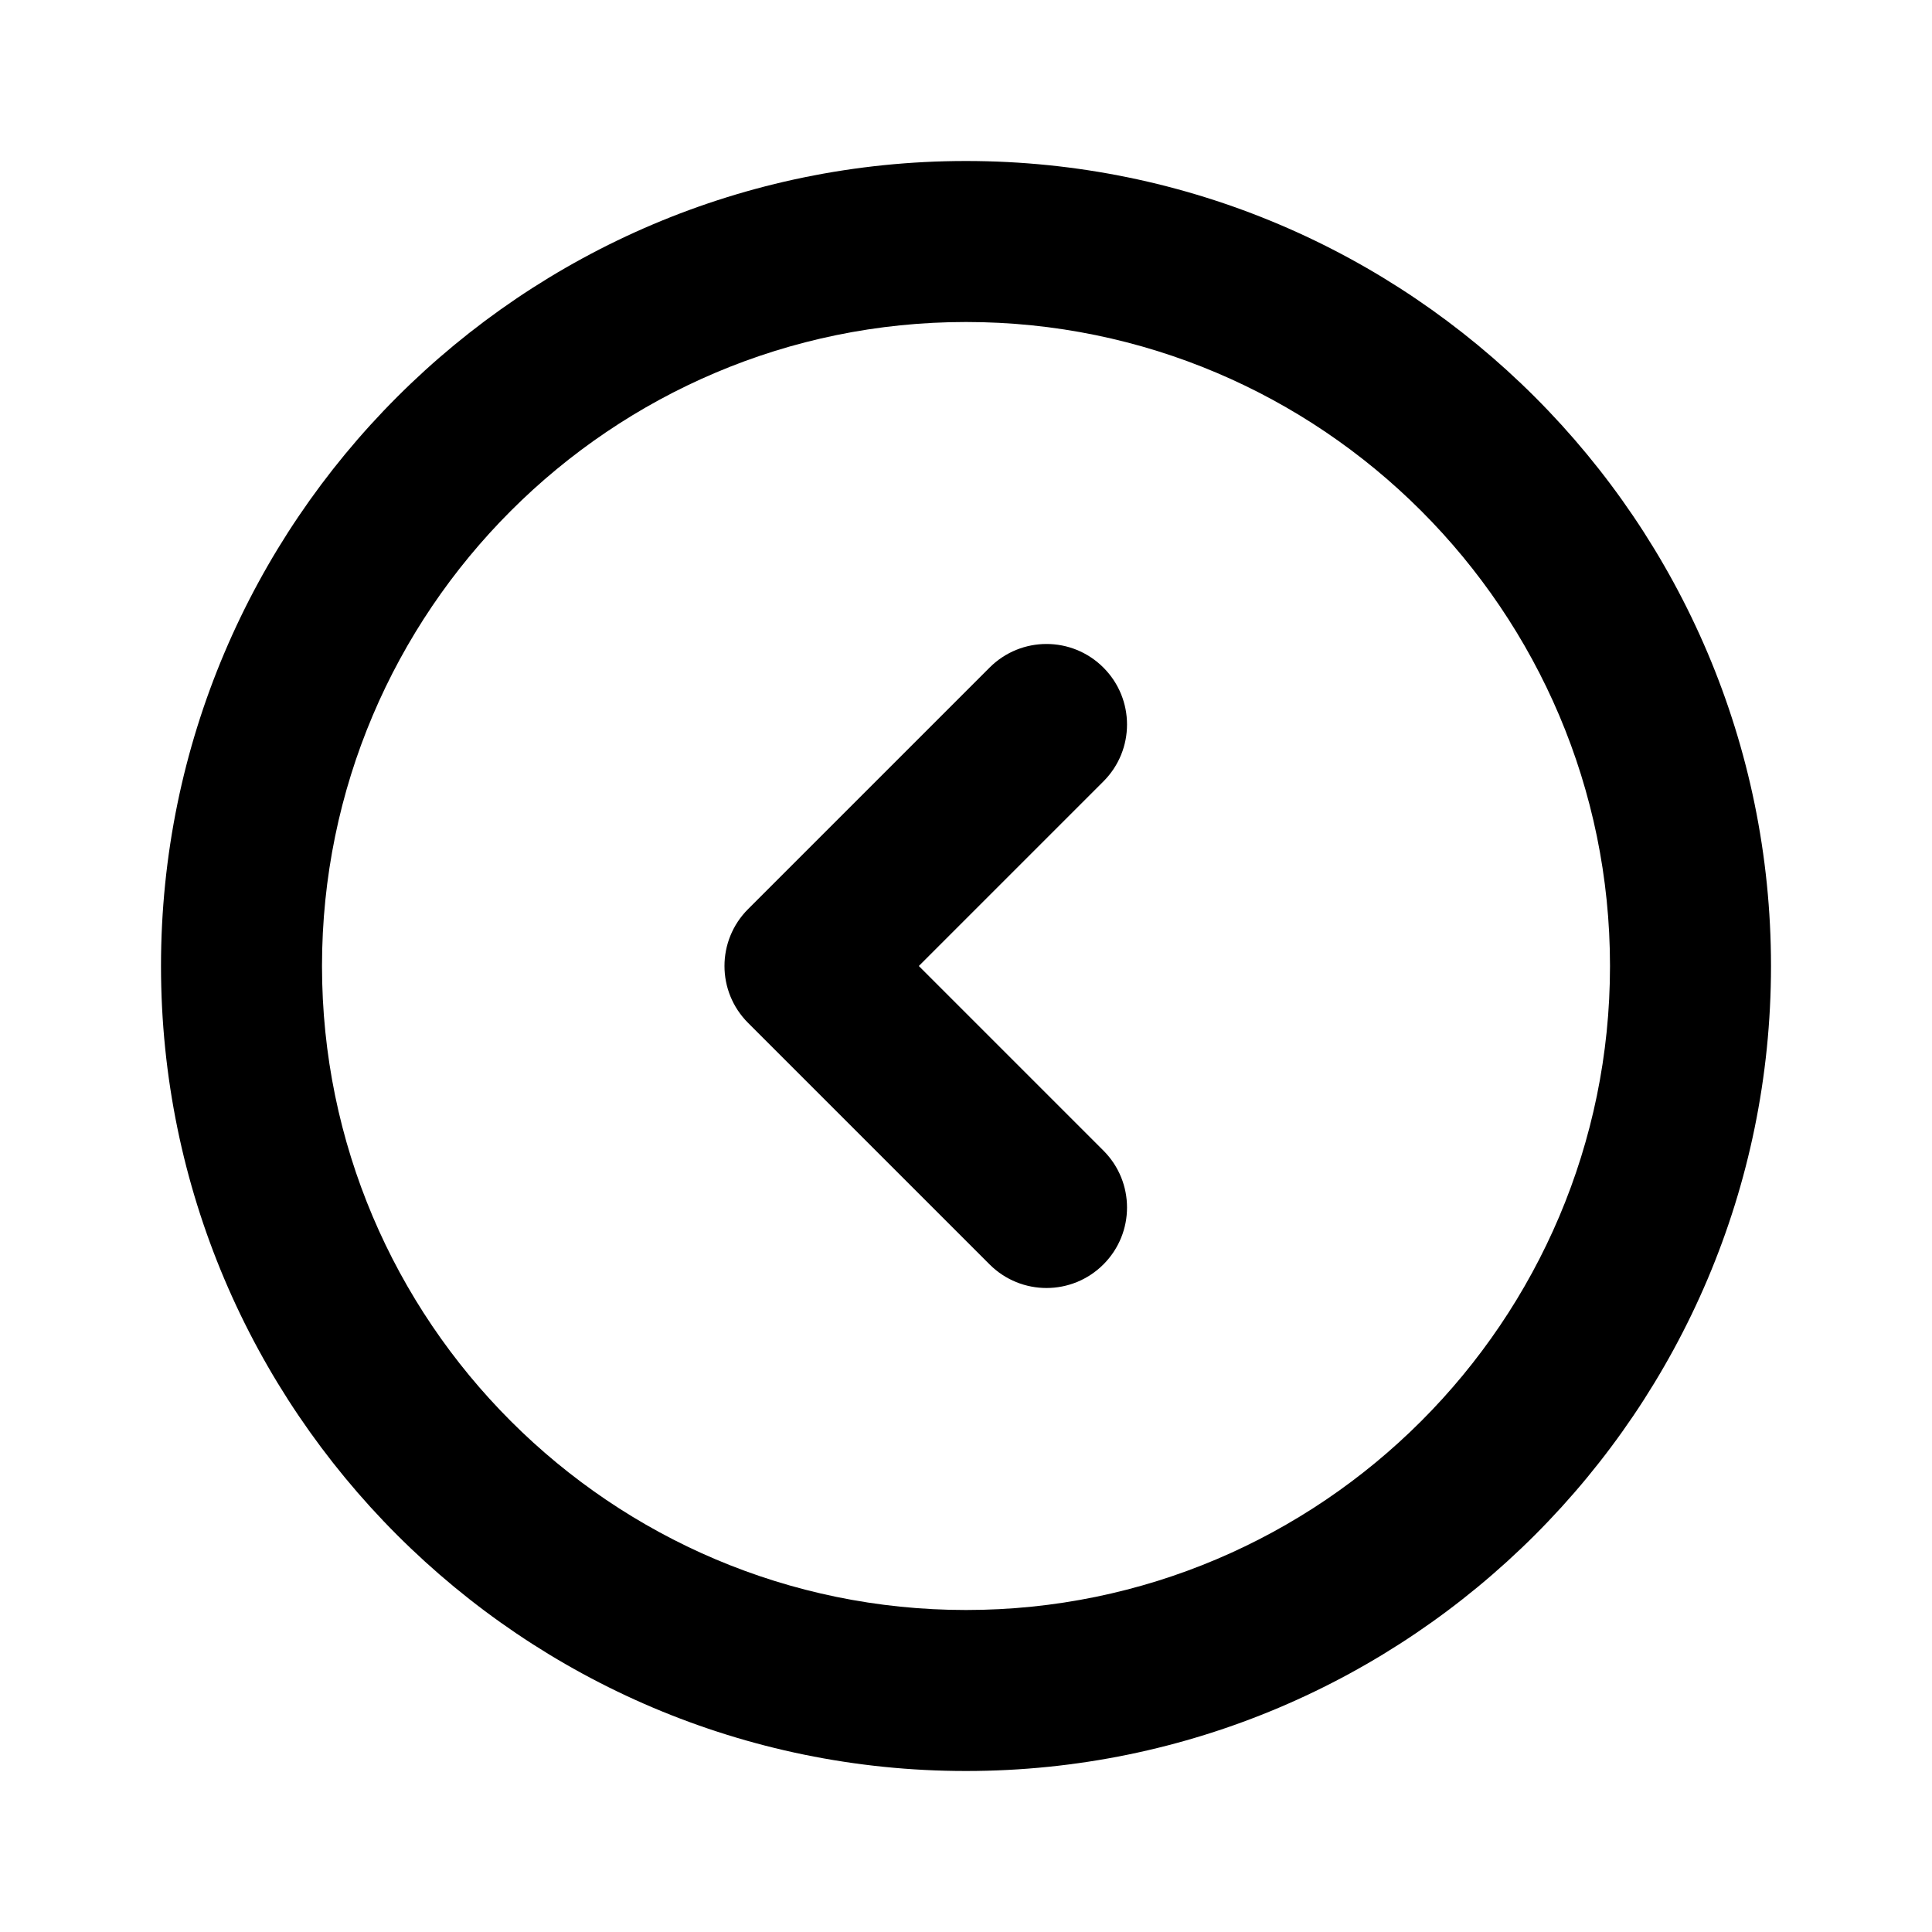 <svg width="24" height="24" viewBox="0 0 24 24" fill="none" xmlns="http://www.w3.org/2000/svg">
<path d="M13.707 9.707L11.414 12L13.707 14.293C14.098 14.684 14.098 15.316 13.707 15.707C13.512 15.902 13.256 16 13 16C12.744 16 12.488 15.902 12.293 15.707L9.293 12.707C8.902 12.316 8.902 11.684 9.293 11.293L12.293 8.293C12.684 7.902 13.316 7.902 13.707 8.293C14.098 8.684 14.098 9.316 13.707 9.707ZM22 12C22 17.514 17.514 22 12 22C6.486 22 2 17.514 2 12C2 6.486 6.486 2 12 2C17.514 2 22 6.486 22 12ZM20 12C20 7.589 16.411 4 12 4C7.589 4 4 7.589 4 12C4 16.411 7.589 20 12 20C16.411 20 20 16.411 20 12Z" fill="black"/>
</svg>
